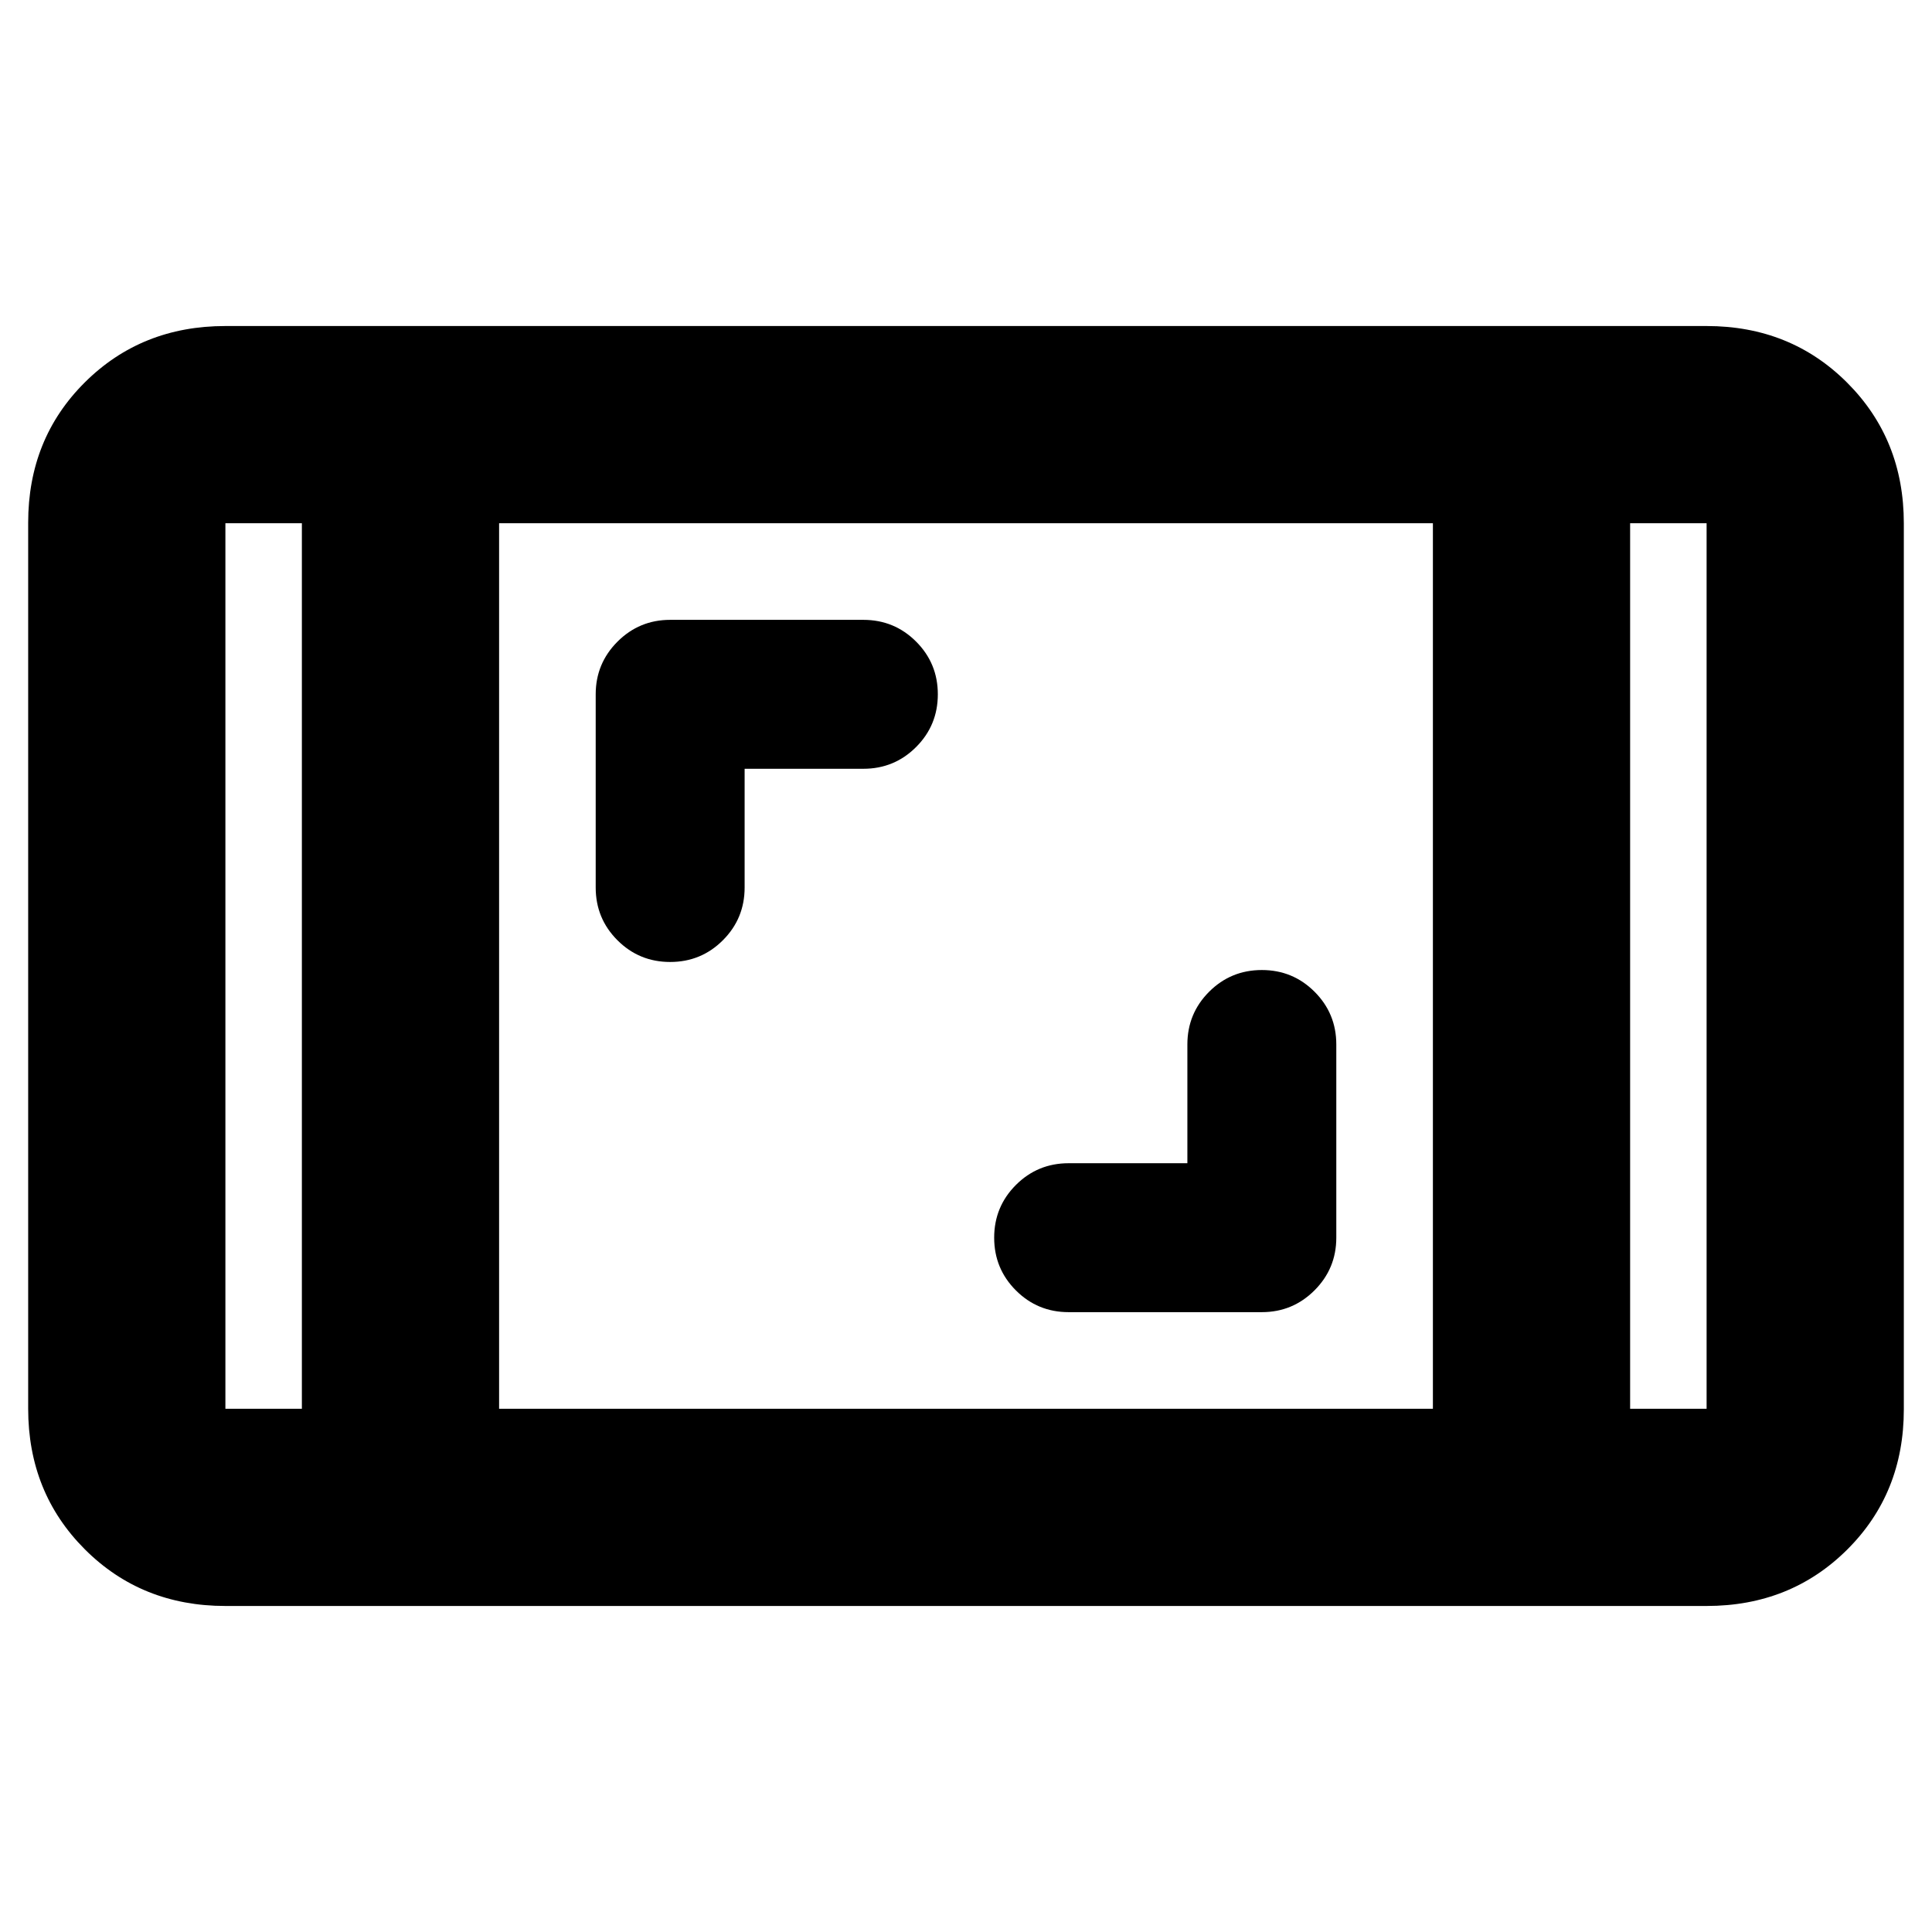 <svg xmlns="http://www.w3.org/2000/svg" height="20" viewBox="0 -960 960 960" width="20"><path d="M112-162q-41.7 0-69.85-28.16Q14-218.32 14-260.04v-440.24Q14-742 42.15-770T112-798h736q41.7 0 69.85 28.16Q946-741.68 946-699.96v440.24Q946-218 917.85-190T848-162H112Zm38-538h-38v440h38v-440Zm98 440h464v-440H248v440Zm562-440v440h38v-440h-38Zm0 0h38-38Zm-660 0h-38 38Zm440 318h-59q-15.4 0-26.2 10.8Q494-360.4 494-345q0 15.4 10.8 26.2Q515.6-308 531-308h96q15.33 0 26.17-10.83Q664-329.67 664-345v-96q0-15.4-10.8-26.2Q642.4-478 627-478q-15.4 0-26.2 10.8Q590-456.4 590-441v59ZM370-578h59q15.4 0 26.2-10.8Q466-599.6 466-615q0-15.4-10.8-26.2Q444.4-652 429-652h-96q-15.33 0-26.17 10.83Q296-630.33 296-615v96q0 15.4 10.8 26.2Q317.6-482 333-482q15.4 0 26.2-10.8Q370-503.6 370-519v-59Z"/></svg>